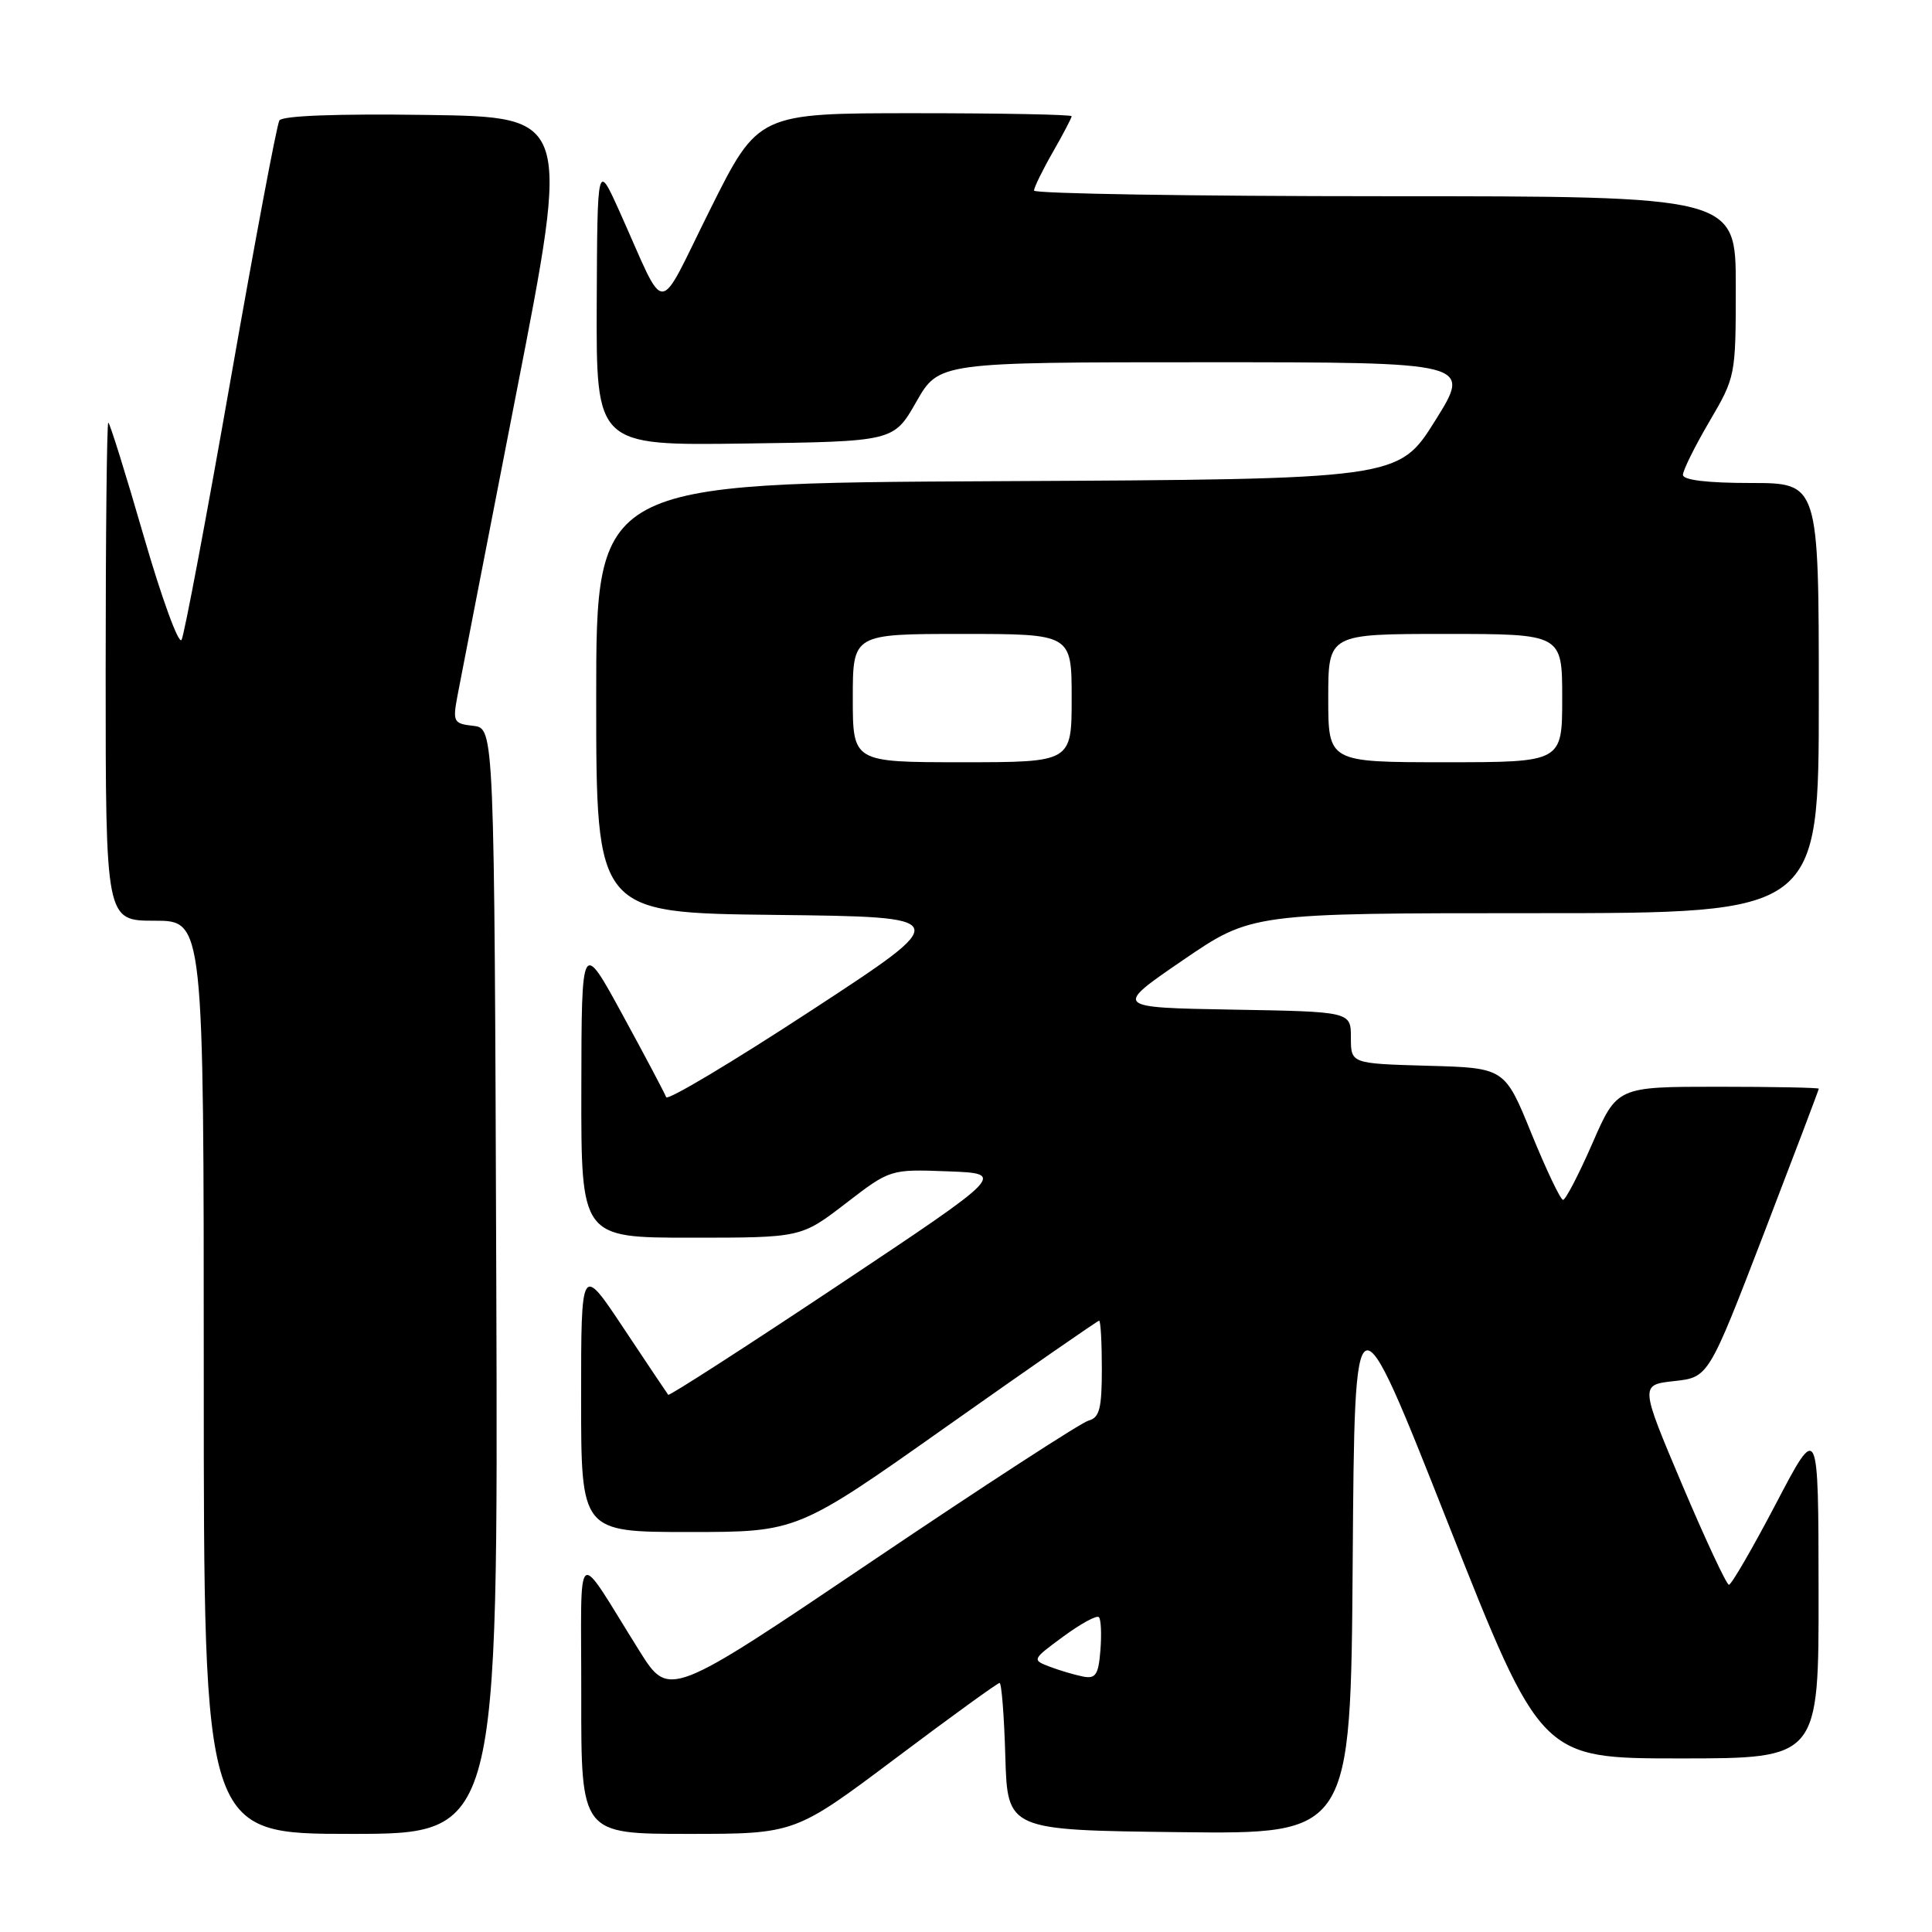 <?xml version="1.0" encoding="UTF-8" standalone="no"?>
<!DOCTYPE svg PUBLIC "-//W3C//DTD SVG 1.1//EN" "http://www.w3.org/Graphics/SVG/1.1/DTD/svg11.dtd" >
<svg xmlns="http://www.w3.org/2000/svg" xmlns:xlink="http://www.w3.org/1999/xlink" version="1.1" viewBox="0 0 256 256">
 <g >
 <path fill="currentColor"
d=" M 65.76 169.75 C 65.50 96.50 65.50 96.50 62.72 96.18 C 60.09 95.88 59.97 95.66 60.62 92.18 C 61.00 90.16 64.52 72.08 68.43 52.00 C 75.56 15.50 75.56 15.50 56.60 15.23 C 44.68 15.06 37.42 15.33 37.02 15.96 C 36.68 16.51 33.78 31.94 30.57 50.23 C 27.36 68.53 24.43 84.08 24.06 84.78 C 23.69 85.48 21.43 79.29 19.04 71.03 C 16.65 62.76 14.54 56.00 14.35 56.00 C 14.16 56.00 14.00 70.85 14.00 89.00 C 14.00 122.00 14.00 122.00 20.50 122.00 C 27.00 122.00 27.00 122.00 27.00 182.50 C 27.00 243.00 27.00 243.00 46.51 243.00 C 66.01 243.00 66.01 243.00 65.76 169.75 Z  M 118.65 233.00 C 125.97 227.50 132.18 223.00 132.45 223.00 C 132.71 223.00 133.06 227.39 133.21 232.75 C 133.50 242.50 133.50 242.50 156.24 242.77 C 178.98 243.04 178.98 243.04 179.24 206.78 C 179.50 170.53 179.50 170.53 191.84 201.76 C 204.19 233.00 204.19 233.00 222.59 233.00 C 241.00 233.00 241.00 233.00 240.97 210.75 C 240.95 188.50 240.95 188.50 235.32 199.25 C 232.22 205.16 229.42 209.99 229.09 209.99 C 228.77 209.98 225.98 204.01 222.90 196.74 C 217.30 183.50 217.30 183.50 221.85 183.00 C 226.39 182.50 226.39 182.50 233.70 163.51 C 237.71 153.07 241.00 144.40 241.00 144.26 C 241.00 144.12 234.99 144.00 227.64 144.00 C 214.27 144.00 214.27 144.00 211.00 151.50 C 209.20 155.62 207.45 158.99 207.11 158.99 C 206.78 158.98 204.90 155.04 202.94 150.24 C 199.39 141.50 199.39 141.50 189.19 141.22 C 179.00 140.93 179.00 140.93 179.00 137.49 C 179.00 134.05 179.00 134.05 163.29 133.78 C 147.58 133.50 147.58 133.50 156.71 127.25 C 165.84 121.00 165.84 121.00 203.42 121.00 C 241.00 121.00 241.00 121.00 241.00 92.50 C 241.00 64.00 241.00 64.00 232.00 64.00 C 226.21 64.00 223.00 63.61 223.00 62.92 C 223.00 62.32 224.57 59.15 226.50 55.86 C 229.97 49.94 230.00 49.80 230.00 37.95 C 230.00 26.00 230.00 26.00 183.50 26.00 C 157.93 26.00 137.01 25.66 137.01 25.25 C 137.02 24.84 138.14 22.54 139.51 20.15 C 140.88 17.75 142.00 15.62 142.00 15.40 C 142.00 15.18 132.65 15.00 121.23 15.00 C 100.46 15.00 100.46 15.00 94.10 27.75 C 86.87 42.23 88.47 42.20 82.08 28.00 C 79.15 21.50 79.15 21.50 79.07 40.27 C 79.00 59.04 79.00 59.04 98.71 58.77 C 118.42 58.50 118.42 58.50 121.41 53.25 C 124.41 48.00 124.41 48.00 159.71 48.00 C 195.01 48.00 195.01 48.00 190.16 55.75 C 185.30 63.50 185.30 63.50 132.15 63.76 C 79.00 64.02 79.00 64.02 79.00 92.49 C 79.00 120.96 79.00 120.96 102.72 121.23 C 126.45 121.50 126.45 121.50 107.52 133.88 C 97.11 140.69 88.45 145.87 88.27 145.38 C 88.10 144.90 85.51 140.00 82.51 134.50 C 77.06 124.50 77.06 124.50 77.03 144.25 C 77.00 164.00 77.00 164.00 91.58 164.00 C 106.15 164.00 106.15 164.00 112.06 159.46 C 117.96 154.92 117.96 154.92 125.62 155.21 C 133.29 155.50 133.29 155.50 111.05 170.32 C 98.81 178.47 88.69 184.99 88.54 184.82 C 88.40 184.64 85.75 180.68 82.64 176.01 C 77.00 167.52 77.00 167.52 77.00 185.26 C 77.00 203.00 77.00 203.00 91.33 203.00 C 105.65 203.00 105.65 203.00 125.46 189.00 C 136.36 181.30 145.44 175.00 145.64 175.00 C 145.84 175.00 146.00 177.87 146.00 181.38 C 146.00 186.62 145.69 187.85 144.25 188.23 C 143.29 188.48 130.38 196.86 115.57 206.85 C 88.65 225.01 88.65 225.01 84.73 218.76 C 76.01 204.84 77.04 204.04 77.02 224.75 C 77.00 243.00 77.00 243.00 91.16 243.00 C 105.33 243.00 105.33 243.00 118.65 233.00 Z  M 143.50 222.15 C 142.40 221.93 140.42 221.35 139.10 220.85 C 136.72 219.94 136.74 219.90 140.89 216.85 C 143.20 215.15 145.32 213.99 145.61 214.28 C 145.89 214.56 145.98 216.54 145.81 218.67 C 145.55 221.93 145.18 222.48 143.50 222.15 Z  M 113.00 92.50 C 113.00 84.00 113.00 84.00 127.50 84.00 C 142.00 84.00 142.00 84.00 142.00 92.50 C 142.00 101.00 142.00 101.00 127.50 101.00 C 113.00 101.00 113.00 101.00 113.00 92.50 Z  M 176.00 92.50 C 176.00 84.00 176.00 84.00 191.50 84.00 C 207.00 84.00 207.00 84.00 207.00 92.50 C 207.00 101.00 207.00 101.00 191.50 101.00 C 176.00 101.00 176.00 101.00 176.00 92.50 Z "/>
</g>
</svg>